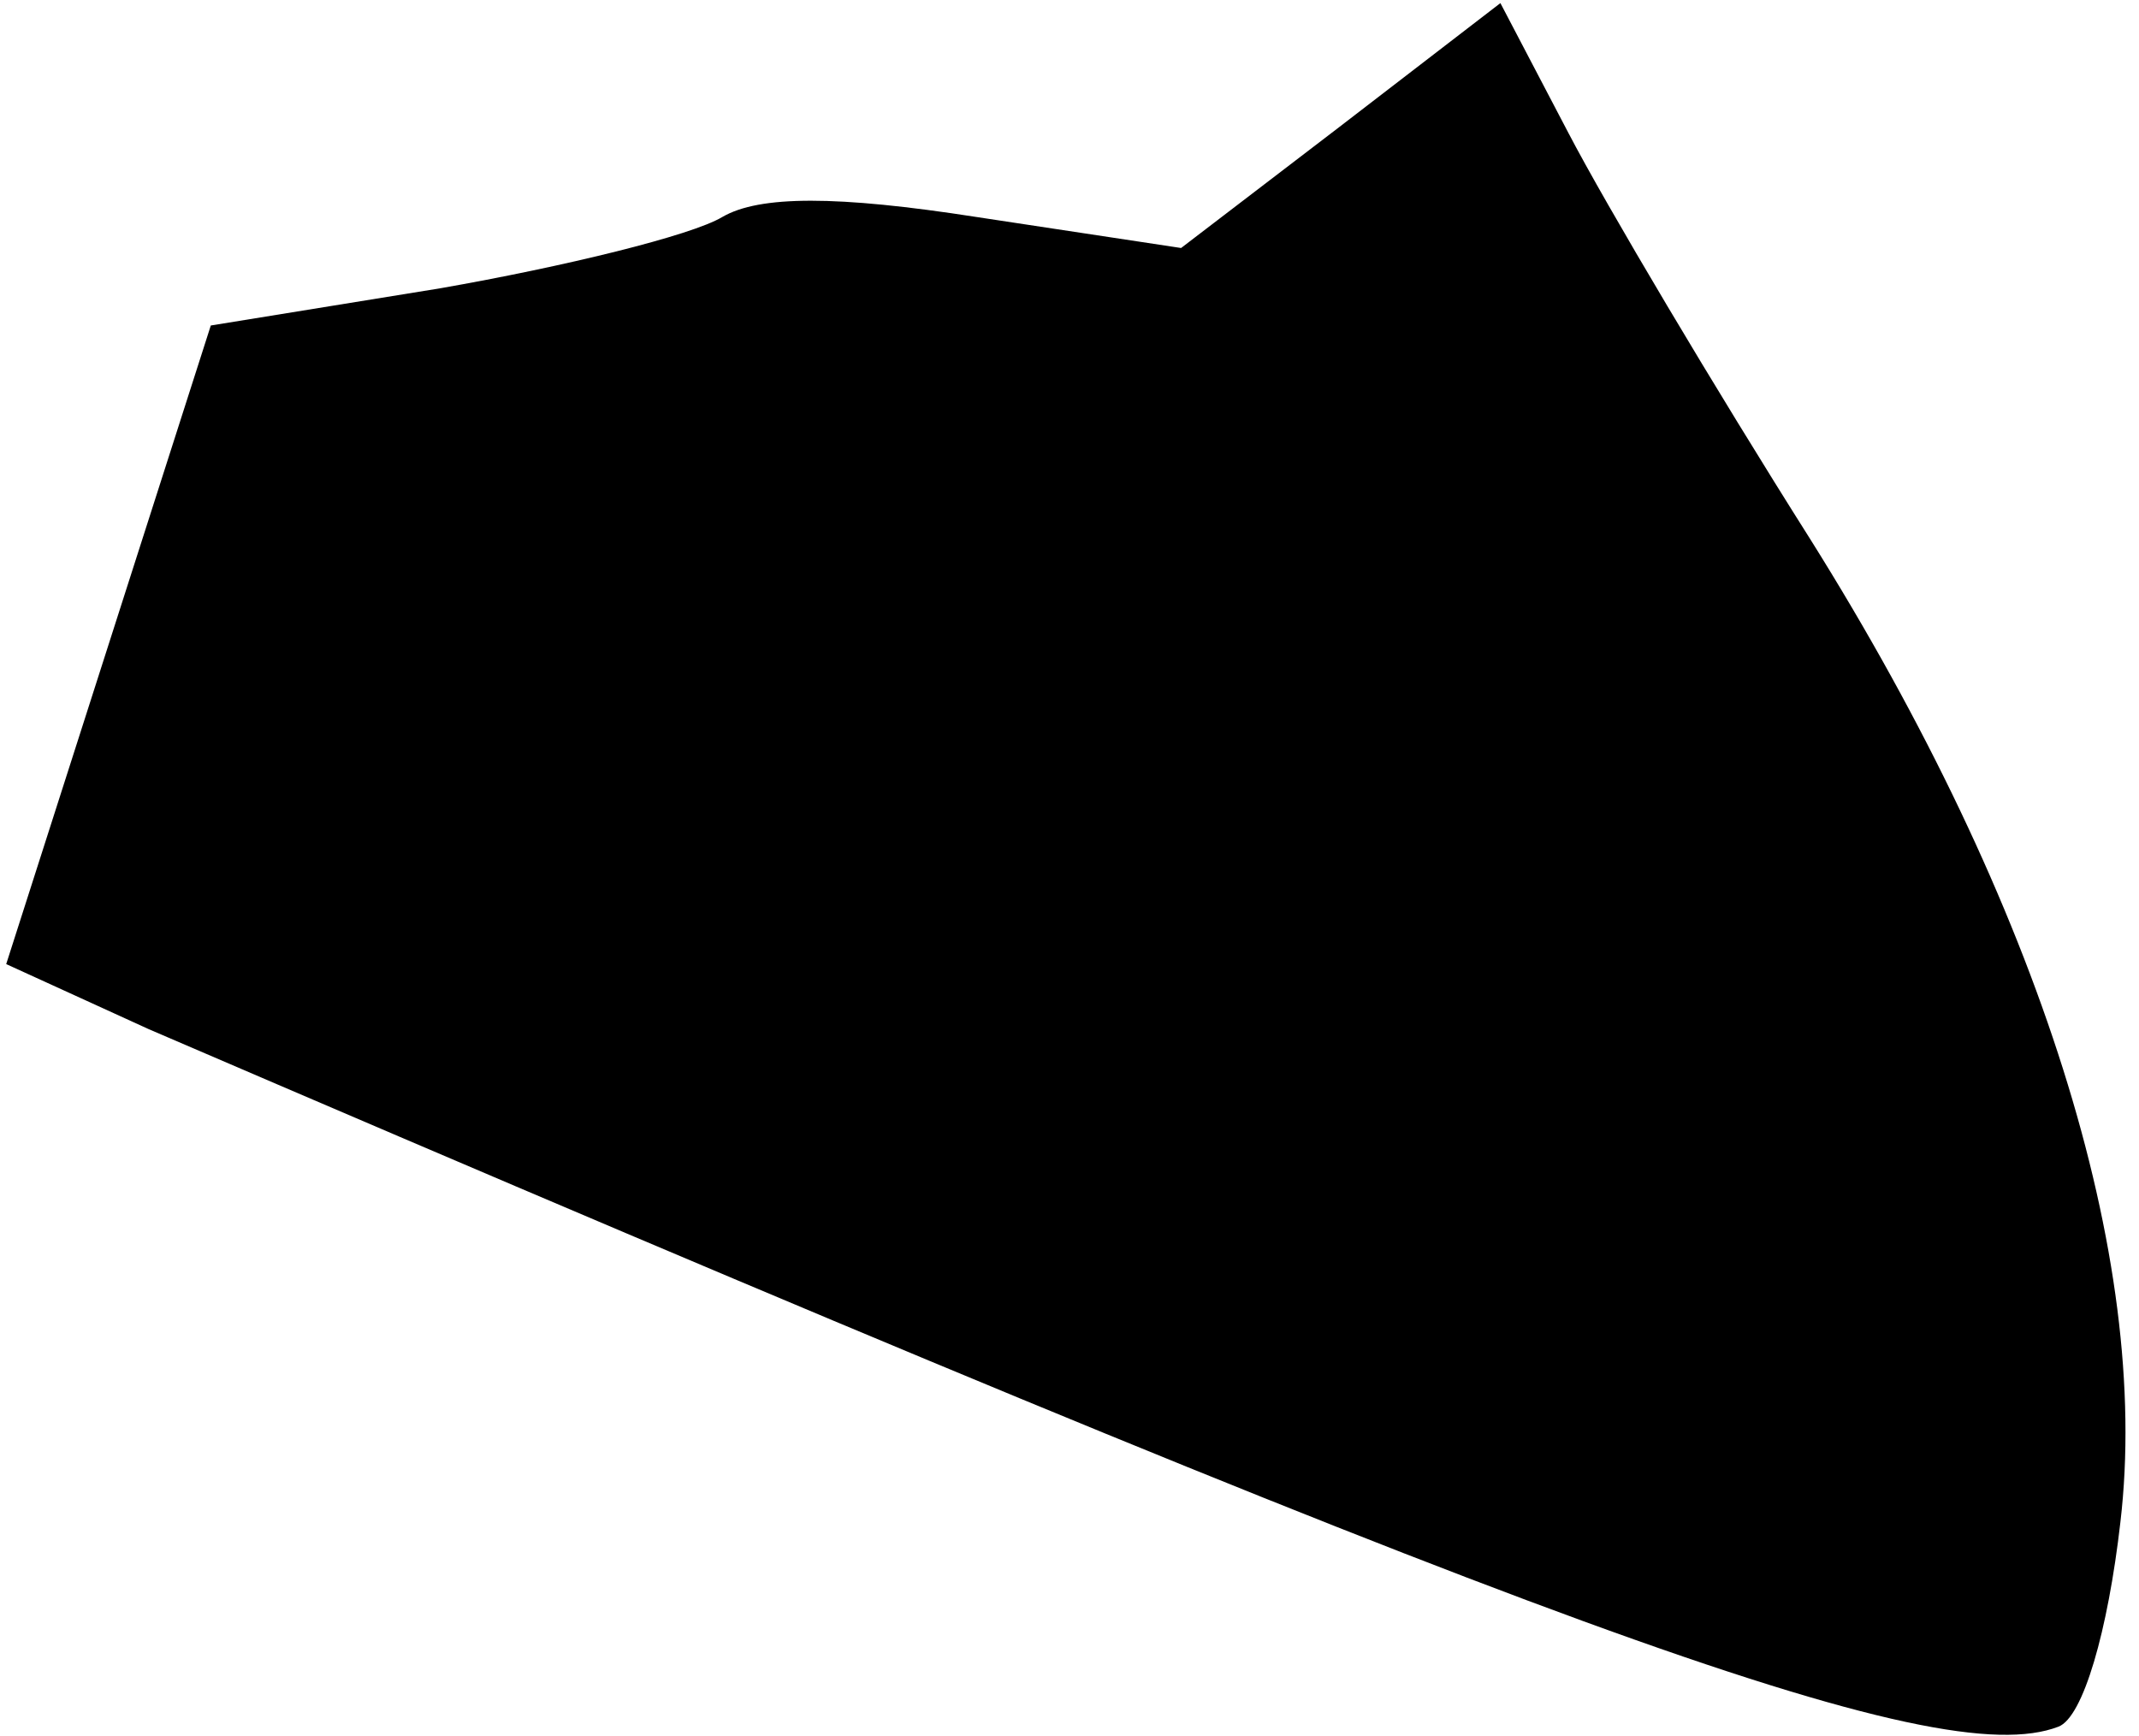<?xml version="1.0" standalone="no"?>
<!DOCTYPE svg PUBLIC "-//W3C//DTD SVG 20010904//EN"
 "http://www.w3.org/TR/2001/REC-SVG-20010904/DTD/svg10.dtd">
<svg version="1.0" xmlns="http://www.w3.org/2000/svg"
 width="69pt" height="56pt" viewBox="0 0 69 56"
 preserveAspectRatio="xMidYMid meet">
<g transform="translate(0,56) scale(0.1,-0.1)"
fill="#000000" stroke="none">
<path fill="#000000" stroke="none" d="M432 519 l-51 -39 -66 10 c-45 7 -70 7
-82 0 -10 -6 -51 -16 -91 -23 l-74 -12 -33 -103 -33 -103 46 -21 c451 -194
577 -240 616 -225 8 3 16 31 20 66 10 85 -26 199 -100 317 -31 49 -66 108 -78
131 l-22 42 -52 -40z"/>
</g>
</svg>
